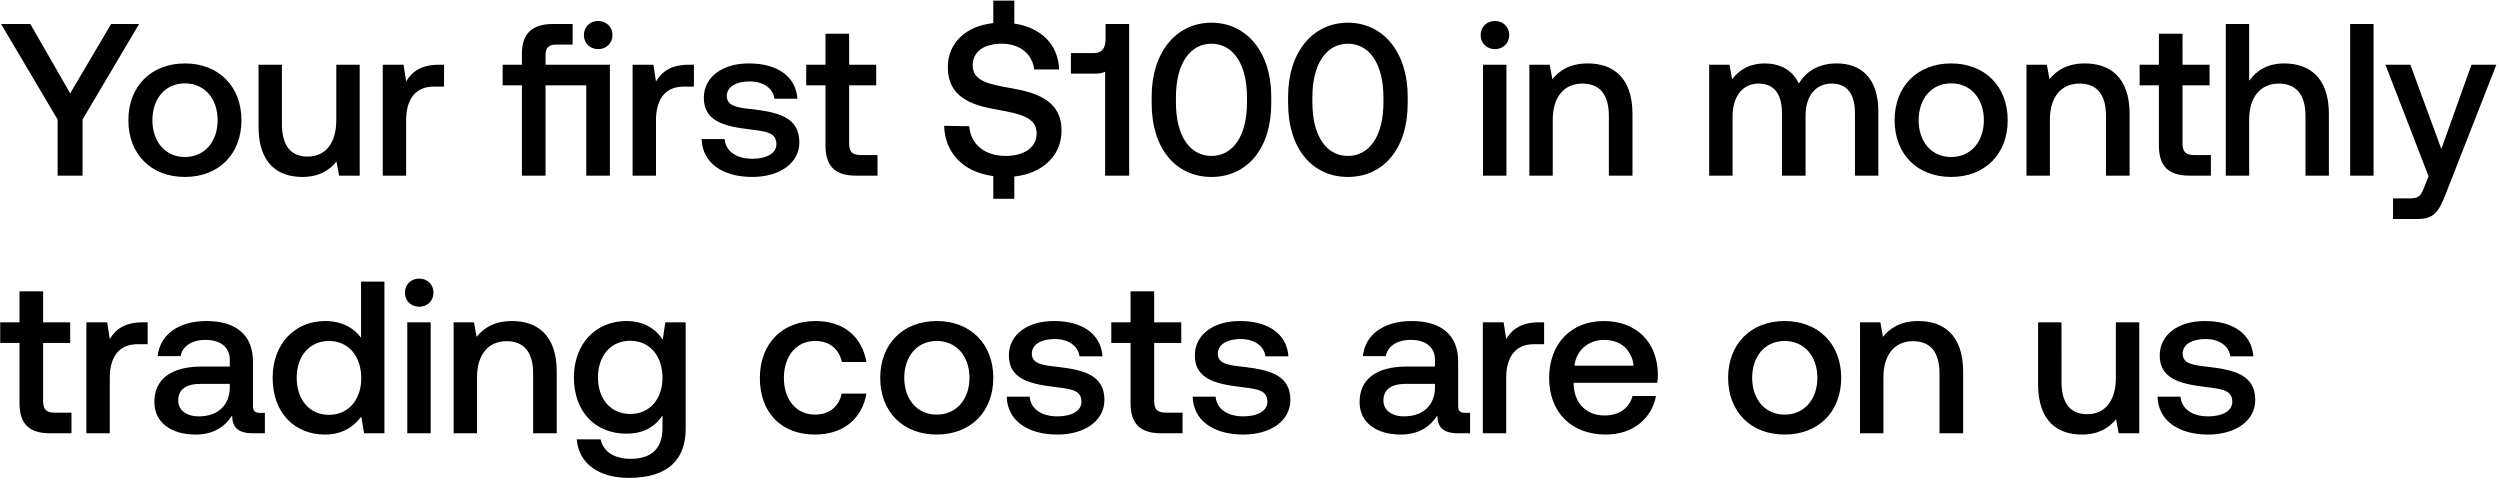 <svg width="427" height="82" viewBox="0 0 427 82" fill="none" xmlns="http://www.w3.org/2000/svg"><path d="M9.842 20.417V30h4.255v-9.583L23.754 4.1h-4.773l-6.993 11.84L5.18 4.1H.185l9.657 16.317zm21.741 9.805c5.772 0 9.657-3.885 9.657-9.694 0-5.772-3.885-9.694-9.657-9.694s-9.657 3.922-9.657 9.694c0 5.809 3.885 9.694 9.657 9.694zm0-3.404c-3.367 0-5.55-2.627-5.55-6.29 0-3.663 2.183-6.29 5.55-6.29s5.587 2.627 5.587 6.29c0 3.663-2.22 6.29-5.587 6.29zm25.857-6.29c0 3.922-1.85 6.216-4.884 6.216-2.923 0-4.403-1.887-4.403-5.587V11.056h-3.996v10.545c0 6.475 3.441 8.621 7.474 8.621 2.923 0 4.662-1.184 5.846-2.627L57.921 30h3.515V11.056H57.44v9.472zm17.517-9.472c-3.108 0-4.625 1.258-5.587 2.849l-.444-2.849h-3.552V30h3.996v-9.509c0-2.923 1.147-5.698 4.7-5.698h1.775v-3.737h-.888zm27.212-2.664c1.369 0 2.442-.999 2.442-2.405 0-1.406-1.073-2.405-2.442-2.405-1.369 0-2.442.999-2.442 2.405 0 1.406 1.073 2.405 2.442 2.405zm-8.99 2.664V9.465c0-1.295.517-1.85 1.812-1.85h2.812V4.1h-3.367c-3.663 0-5.29 1.739-5.29 5.069v1.887h-3.294v3.515h3.293V30h4.033V14.571h6.956V30h4.033V11.056H93.178zm24.451 0c-3.108 0-4.625 1.258-5.587 2.849l-.444-2.849h-3.552V30h3.996v-9.509c0-2.923 1.147-5.698 4.699-5.698h1.776v-3.737h-.888zm2.213 12.691c.111 4.107 3.589 6.475 8.658 6.475 4.588 0 8.029-2.294 8.029-5.92 0-4.218-3.515-5.106-7.844-5.624-2.738-.296-4.551-.518-4.551-2.294 0-1.517 1.554-2.479 3.922-2.479 2.368 0 3.996 1.221 4.218 2.96h3.922c-.259-3.885-3.552-6.031-8.214-6.031-4.551-.037-7.77 2.294-7.77 5.883 0 3.922 3.404 4.847 7.733 5.365 2.923.37 4.662.518 4.662 2.553 0 1.517-1.628 2.479-4.107 2.479-2.886 0-4.588-1.406-4.736-3.367h-3.922zm21.153 1.11c0 3.441 1.554 5.143 5.18 5.143h3.7v-3.515h-2.812c-1.517 0-2.035-.555-2.035-2.035v-9.879h4.625v-3.515h-4.625V5.765h-4.033v5.291h-3.293v3.515h3.293v10.286zm31.878-9.768c-4.07-.703-6.734-1.258-6.734-3.922 0-2.442 2.035-3.7 4.958-3.7 3.145 0 5.217 1.776 5.55 4.403h4.255c-.148-4.181-2.997-7.141-7.659-7.844V.104h-3.589v3.848c-4.699.481-7.77 3.404-7.77 7.511 0 5.143 4.07 6.512 8.362 7.252 4.107.74 6.808 1.332 6.808 4.07 0 2.479-2.22 3.848-5.291 3.848-3.626 0-5.994-2.035-6.216-5.069l-4.292-.074c.148 4.588 3.219 7.918 8.399 8.584v3.885h3.589v-3.811c4.847-.518 8.066-3.589 8.066-7.807.037-5.106-4.144-6.475-8.436-7.252zm15.956-8.362c0 1.369-.555 2.331-1.887 2.331h-4.033v3.515h4.218c.703 0 1.258-.111 1.628-.333V30h4.107V4.1h-4.033v2.627zm7.875 10.915c0 7.807 4.181 12.58 10.212 12.58s10.212-4.773 10.212-12.58v-1.184c0-7.511-4.181-12.58-10.212-12.58s-10.212 5.069-10.212 12.58v1.184zm16.28-.148c0 5.809-2.442 9.139-6.068 9.139-3.626 0-6.068-3.33-6.068-9.139v-.888c0-5.772 2.442-9.139 6.068-9.139 3.626 0 6.068 3.367 6.068 9.139v.888zm7.025.148c0 7.807 4.181 12.58 10.212 12.58s10.212-4.773 10.212-12.58v-1.184c0-7.511-4.181-12.58-10.212-12.58s-10.212 5.069-10.212 12.58v1.184zm16.28-.148c0 5.809-2.442 9.139-6.068 9.139-3.626 0-6.068-3.33-6.068-9.139v-.888c0-5.772 2.442-9.139 6.068-9.139 3.626 0 6.068 3.367 6.068 9.139v.888zm19.046-9.102c1.369 0 2.442-.999 2.442-2.405 0-1.406-1.073-2.405-2.442-2.405-1.369 0-2.442.999-2.442 2.405 0 1.406 1.073 2.405 2.442 2.405zM253.301 30h3.996V11.056h-3.996V30zm17.903-19.166c-3.071 0-4.884 1.221-6.068 2.701l-.444-2.479h-3.478V30h3.996v-9.546c0-3.848 1.887-6.179 5.069-6.179 2.997 0 4.514 1.924 4.514 5.513V30h4.033V19.455c0-6.327-3.441-8.621-7.622-8.621zm42.516 0c-3.108 0-5.254 1.369-6.475 3.441-1.147-2.442-3.367-3.441-5.846-3.441-2.849.037-4.477 1.295-5.55 2.701l-.444-2.479h-3.478V30h3.996V19.862c0-3.367 1.702-5.587 4.44-5.587 2.627 0 3.996 1.739 3.996 5.069V30h4.033V19.751c0-3.404 1.739-5.476 4.477-5.476 2.59 0 3.959 1.739 3.959 5.069V30h3.996V19.085c0-5.994-3.182-8.251-7.104-8.251zm19.536 19.388c5.772 0 9.657-3.885 9.657-9.694 0-5.772-3.885-9.694-9.657-9.694s-9.657 3.922-9.657 9.694c0 5.809 3.885 9.694 9.657 9.694zm0-3.404c-3.367 0-5.55-2.627-5.55-6.29 0-3.663 2.183-6.29 5.55-6.29s5.587 2.627 5.587 6.29c0 3.663-2.22 6.29-5.587 6.29zm22.86-15.984c-3.071 0-4.884 1.221-6.068 2.701l-.444-2.479h-3.478V30h3.996v-9.546c0-3.848 1.887-6.179 5.069-6.179 2.997 0 4.514 1.924 4.514 5.513V30h4.033V19.455c0-6.327-3.441-8.621-7.622-8.621zm12.625 14.023c0 3.441 1.554 5.143 5.18 5.143h3.7v-3.515h-2.812c-1.517 0-2.035-.555-2.035-2.035v-9.879h4.625v-3.515h-4.625V5.765h-4.033v5.291h-3.293v3.515h3.293v10.286zm21.375-14.023c-2.96 0-4.773 1.332-5.957 2.96V4.1h-3.996V30h3.996v-9.583c0-3.811 1.924-6.142 5.069-6.142 2.96 0 4.551 1.924 4.551 5.513V30h3.996V19.455c0-6.327-3.441-8.621-7.659-8.621zM401.409 30h3.996V4.1h-3.996V30zm13.389.111l-.74 1.85c-.592 1.554-.962 1.924-2.516 1.924h-2.812V37.4h4.292c2.775 0 3.589-1.369 4.773-4.44l8.584-21.904h-4.255l-5.143 14.393-5.291-14.393h-4.255l7.363 19.055zM3.33 68.857C3.33 72.298 4.884 74 8.51 74h3.7v-3.515H9.398c-1.517 0-2.035-.555-2.035-2.035v-9.879h4.625v-3.515H7.363v-5.291H3.33v5.291H.037v3.515H3.33v10.286zm21.005-13.801c-3.108 0-4.625 1.258-5.587 2.849l-.444-2.849h-3.552V74h3.996v-9.509c0-2.923 1.147-5.698 4.699-5.698h1.776v-3.737h-.888zm20.09 15.466c-.814 0-1.22-.259-1.22-1.221v-7.585c0-4.477-2.887-6.882-7.919-6.882-4.773 0-7.955 2.294-8.362 5.994h3.922c.296-1.665 1.887-2.775 4.255-2.775 2.627 0 4.144 1.295 4.144 3.404v1.147h-4.773c-5.29 0-8.103 2.183-8.103 6.068 0 3.515 2.886 5.55 7.03 5.55 3.071 0 4.995-1.332 6.253-3.256 0 1.887.888 3.034 3.478 3.034h2.11v-3.478h-.815zm-5.18-4.292c-.037 2.923-1.96 4.884-5.29 4.884-2.184 0-3.516-1.11-3.516-2.701 0-1.924 1.37-2.849 3.848-2.849h4.958v.666zm22.42-8.547c-1.221-1.665-3.257-2.849-6.142-2.849-5.144 0-8.955 3.848-8.955 9.694 0 6.068 3.812 9.694 8.955 9.694 2.996 0 4.957-1.406 6.178-3.071L62.183 74h3.478V48.1h-3.995v9.583zm-5.477 13.172c-3.33 0-5.513-2.59-5.513-6.327 0-3.7 2.184-6.29 5.514-6.29s5.513 2.59 5.513 6.364c0 3.663-2.183 6.253-5.514 6.253zM71.6 52.392c1.37 0 2.443-.999 2.443-2.405 0-1.406-1.074-2.405-2.443-2.405-1.368 0-2.441.999-2.441 2.405 0 1.406 1.072 2.405 2.441 2.405zM69.566 74h3.995V55.056h-3.996V74zm17.903-19.166c-3.071 0-4.884 1.221-6.068 2.701l-.444-2.479h-3.478V74h3.996v-9.546c0-3.848 1.887-6.179 5.069-6.179 2.997 0 4.514 1.924 4.514 5.513V74h4.033V63.455c0-6.327-3.441-8.621-7.622-8.621zm25.723 3.182c-1.221-1.887-3.256-3.182-6.216-3.182-5.143 0-8.954 3.811-8.954 9.62 0 6.031 3.811 9.62 8.954 9.62 2.96 0 4.921-1.221 6.179-3.108v2.109c0 3.626-1.961 5.291-5.439 5.291-2.812 0-4.662-1.221-5.143-3.33h-4.07c.37 4.255 3.885 6.586 8.917 6.586 6.808 0 9.694-3.256 9.694-8.399V55.056h-3.478l-.444 2.96zm-5.55 12.691c-3.33 0-5.513-2.553-5.513-6.253 0-3.663 2.183-6.253 5.513-6.253s5.513 2.59 5.513 6.327c0 3.626-2.183 6.179-5.513 6.179zm31.538 3.515c4.847 0 8.066-2.701 8.806-6.993h-4.218c-.481 2.183-2.109 3.589-4.551 3.589-3.219 0-5.328-2.553-5.328-6.253 0-3.737 2.109-6.327 5.328-6.327 2.479 0 4.07 1.369 4.588 3.589h4.181c-.777-4.292-3.811-6.993-8.695-6.993-5.735 0-9.509 3.885-9.509 9.731 0 5.92 3.663 9.657 9.398 9.657zm20.819 0c5.772 0 9.657-3.885 9.657-9.694 0-5.772-3.885-9.694-9.657-9.694s-9.657 3.922-9.657 9.694c0 5.809 3.885 9.694 9.657 9.694zm0-3.404c-3.367 0-5.55-2.627-5.55-6.29 0-3.663 2.183-6.29 5.55-6.29s5.587 2.627 5.587 6.29c0 3.663-2.22 6.29-5.587 6.29zm11.948-3.071c.111 4.107 3.589 6.475 8.658 6.475 4.588 0 8.029-2.294 8.029-5.92 0-4.218-3.515-5.106-7.844-5.624-2.738-.296-4.551-.518-4.551-2.294 0-1.517 1.554-2.479 3.922-2.479 2.368 0 3.996 1.221 4.218 2.96h3.922c-.259-3.885-3.552-6.031-8.214-6.031-4.551-.037-7.77 2.294-7.77 5.883 0 3.922 3.404 4.847 7.733 5.365 2.923.37 4.662.518 4.662 2.553 0 1.517-1.628 2.479-4.107 2.479-2.886 0-4.588-1.406-4.736-3.367h-3.922zm21.153 1.11c0 3.441 1.554 5.143 5.18 5.143h3.7v-3.515h-2.812c-1.517 0-2.035-.555-2.035-2.035v-9.879h4.625v-3.515h-4.625v-5.291H193.1v5.291h-3.293v3.515h3.293v10.286zm10.608-1.11c.111 4.107 3.589 6.475 8.658 6.475 4.588 0 8.029-2.294 8.029-5.92 0-4.218-3.515-5.106-7.844-5.624-2.738-.296-4.551-.518-4.551-2.294 0-1.517 1.554-2.479 3.922-2.479 2.368 0 3.996 1.221 4.218 2.96h3.922c-.259-3.885-3.552-6.031-8.214-6.031-4.551-.037-7.77 2.294-7.77 5.883 0 3.922 3.404 4.847 7.733 5.365 2.923.37 4.662.518 4.662 2.553 0 1.517-1.628 2.479-4.107 2.479-2.886 0-4.588-1.406-4.736-3.367h-3.922zm46.566 2.775c-.814 0-1.221-.259-1.221-1.221v-7.585c0-4.477-2.886-6.882-7.918-6.882-4.773 0-7.955 2.294-8.362 5.994h3.922c.296-1.665 1.887-2.775 4.255-2.775 2.627 0 4.144 1.295 4.144 3.404v1.147h-4.773c-5.291 0-8.103 2.183-8.103 6.068 0 3.515 2.886 5.55 7.03 5.55 3.071 0 4.995-1.332 6.253-3.256 0 1.887.888 3.034 3.478 3.034h2.109v-3.478h-.814zm-5.18-4.292c-.037 2.923-1.961 4.884-5.291 4.884-2.183 0-3.515-1.11-3.515-2.701 0-1.924 1.369-2.849 3.848-2.849h4.958v.666zm17.754-11.174c-3.108 0-4.625 1.258-5.587 2.849l-.444-2.849h-3.552V74h3.996v-9.509c0-2.923 1.147-5.698 4.699-5.698h1.776v-3.737h-.888zm11.44 19.166c4.699 0 7.881-2.849 8.547-6.586h-3.996c-.555 2.109-2.331 3.33-4.773 3.33-3.145 0-5.18-2.109-5.291-5.328v-.259h14.282c.074-.518.111-1.036.111-1.517-.111-5.55-3.774-9.028-9.25-9.028-5.587 0-9.324 3.885-9.324 9.731 0 5.809 3.737 9.657 9.694 9.657zm-5.365-11.766c.296-2.701 2.479-4.403 5.032-4.403 2.775 0 4.736 1.591 5.069 4.403h-10.101zm35.896 11.766c5.772 0 9.657-3.885 9.657-9.694 0-5.772-3.885-9.694-9.657-9.694s-9.657 3.922-9.657 9.694c0 5.809 3.885 9.694 9.657 9.694zm0-3.404c-3.367 0-5.55-2.627-5.55-6.29 0-3.663 2.183-6.29 5.55-6.29s5.587 2.627 5.587 6.29c0 3.663-2.22 6.29-5.587 6.29zm22.861-15.984c-3.071 0-4.884 1.221-6.068 2.701l-.444-2.479h-3.478V74h3.996v-9.546c0-3.848 1.887-6.179 5.069-6.179 2.997 0 4.514 1.924 4.514 5.513V74h4.033V63.455c0-6.327-3.441-8.621-7.622-8.621zm33.709 9.694c0 3.922-1.85 6.216-4.884 6.216-2.923 0-4.403-1.887-4.403-5.587V55.056h-3.996v10.545c0 6.475 3.441 8.621 7.474 8.621 2.923 0 4.662-1.184 5.846-2.627L361.87 74h3.515V55.056h-3.996v9.472zm7.12 3.219c.111 4.107 3.589 6.475 8.658 6.475 4.588 0 8.029-2.294 8.029-5.92 0-4.218-3.515-5.106-7.844-5.624-2.738-.296-4.551-.518-4.551-2.294 0-1.517 1.554-2.479 3.922-2.479 2.368 0 3.996 1.221 4.218 2.96h3.922c-.259-3.885-3.552-6.031-8.214-6.031-4.551-.037-7.77 2.294-7.77 5.883 0 3.922 3.404 4.847 7.733 5.365 2.923.37 4.662.518 4.662 2.553 0 1.517-1.628 2.479-4.107 2.479-2.886 0-4.588-1.406-4.736-3.367h-3.922z" fill="#000"/></svg>